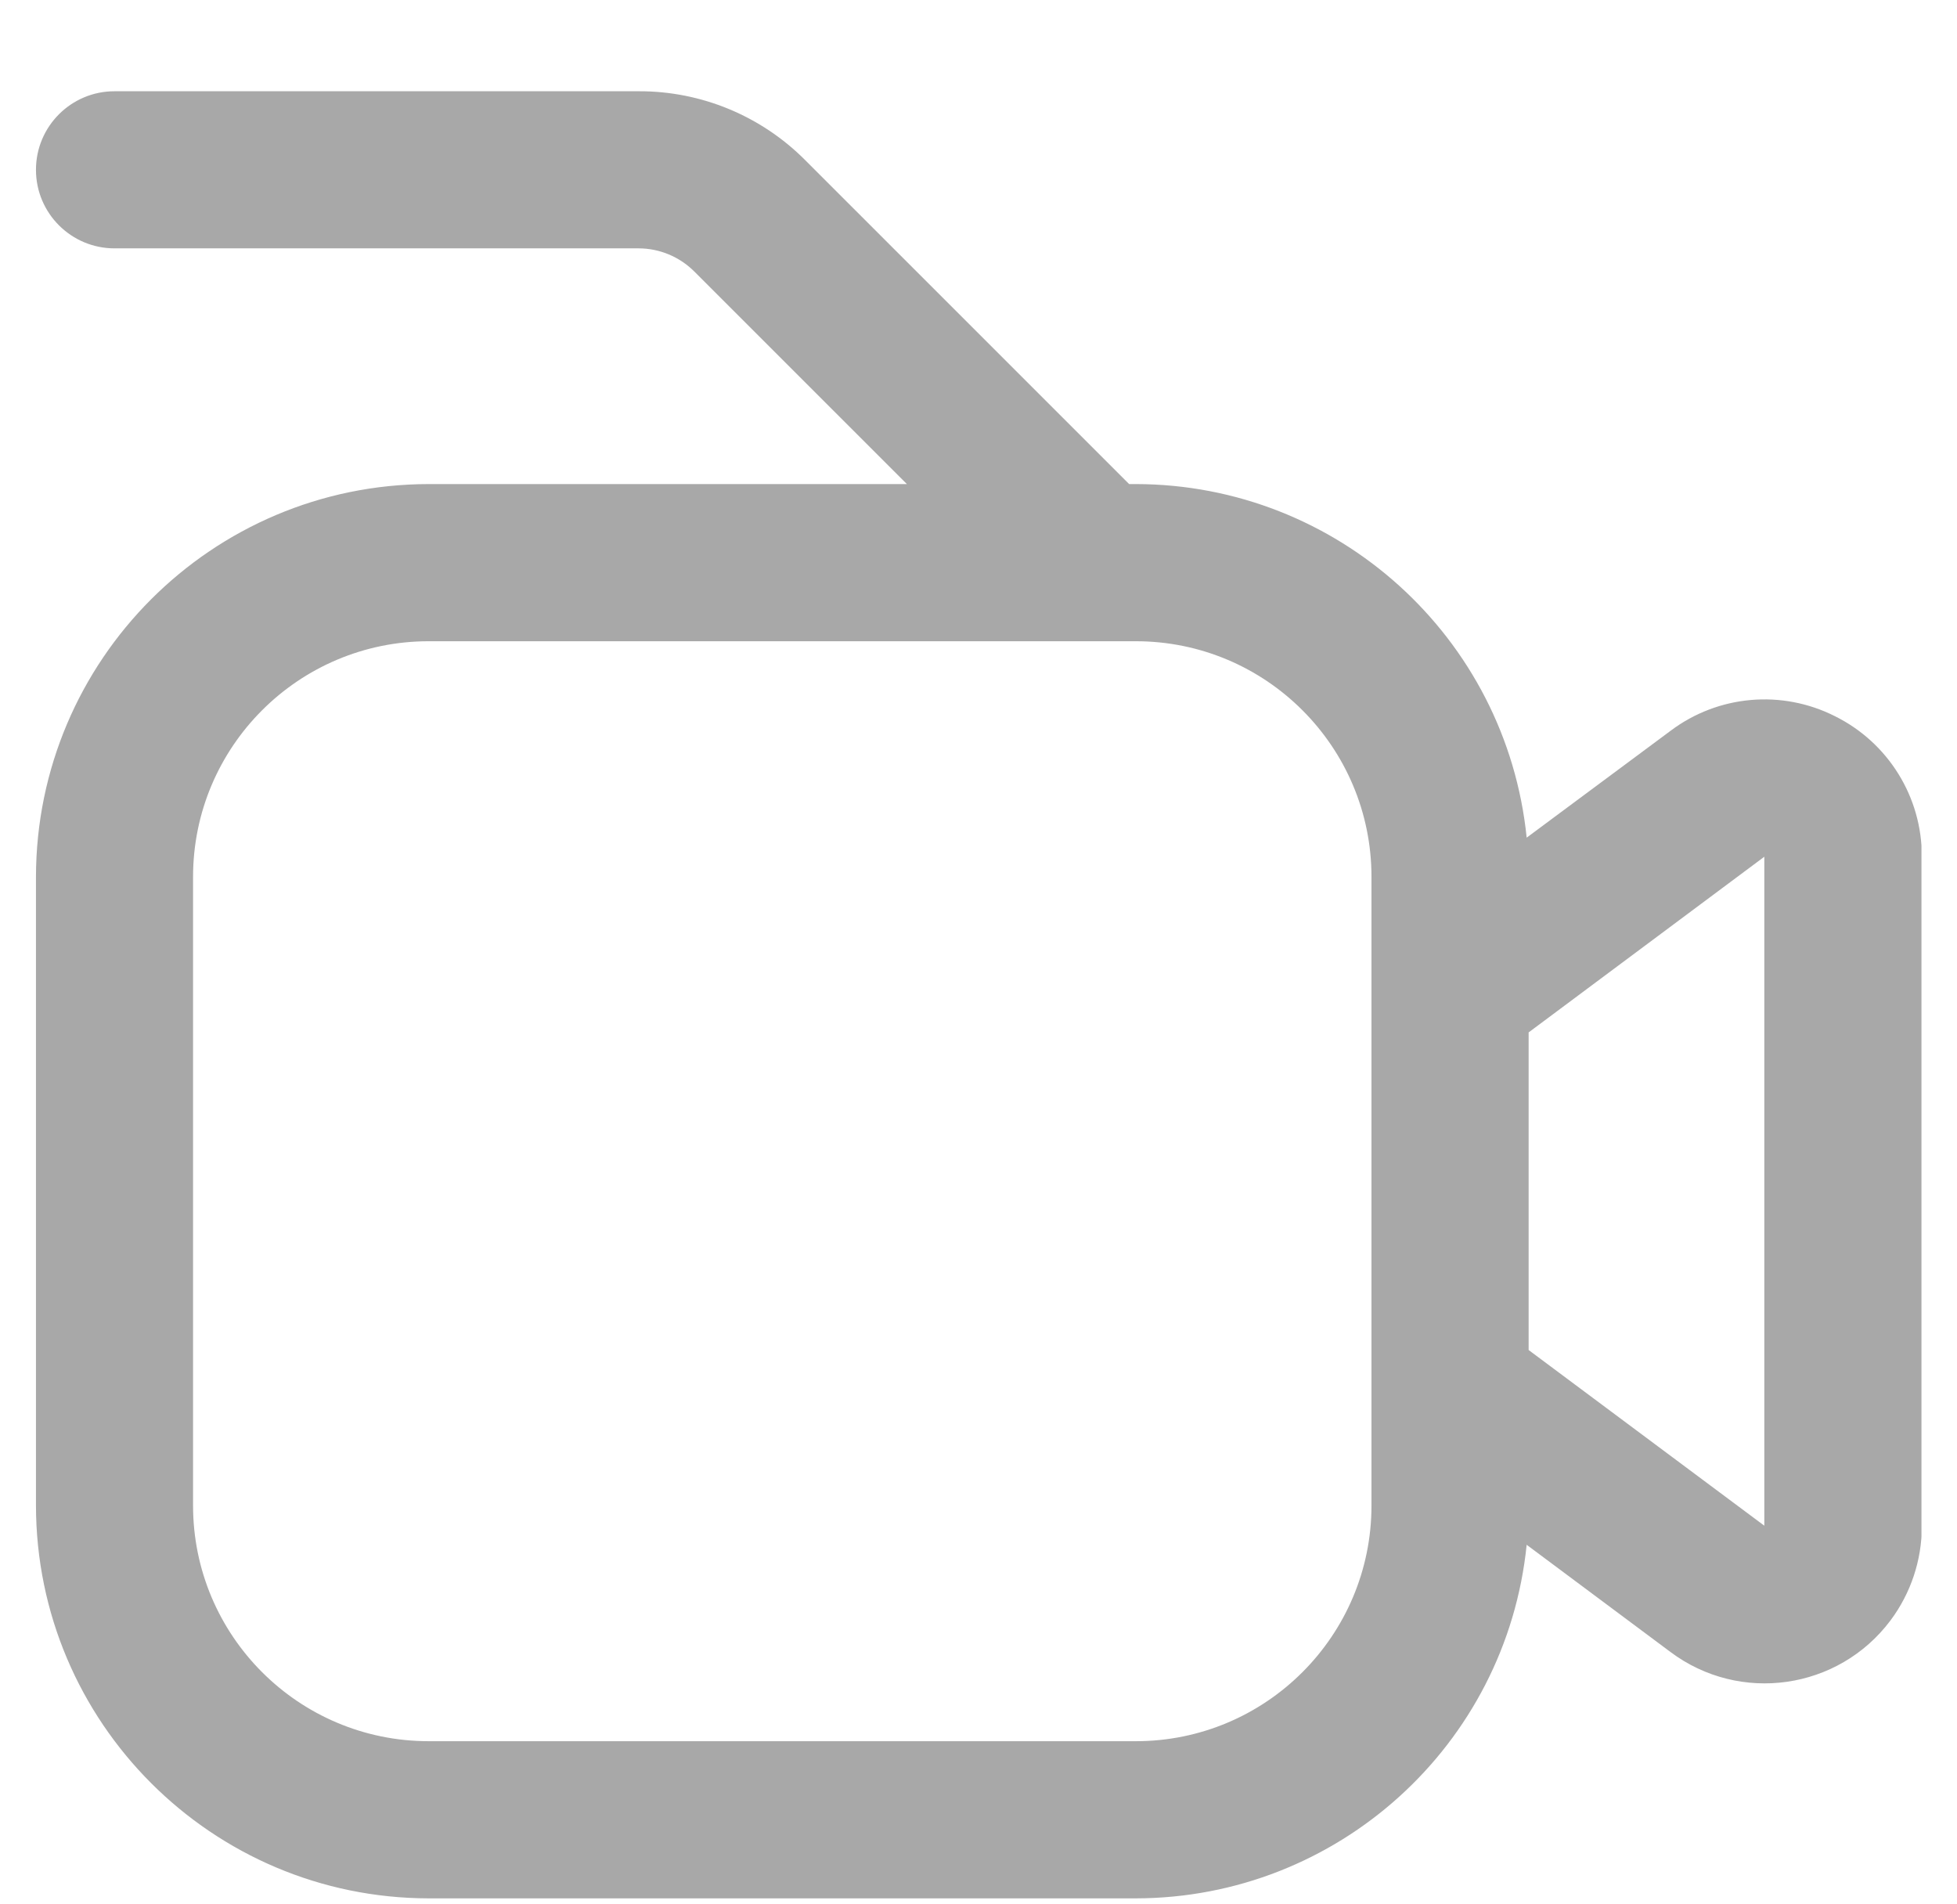<svg width="37" height="36" viewBox="0 0 37 36" fill="none" xmlns="http://www.w3.org/2000/svg">
<g id="video-camera (2) 1" clip-path="url(#clip0_584_4432)">
<path id="Vector" d="M34.694 13.54C33.69 13.032 32.485 13.138 31.586 13.814L28.864 15.835C28.478 12.043 25.286 9.156 21.474 9.151H21.348L15.226 3.03C14.392 2.191 13.258 1.721 12.075 1.725H2.165C1.345 1.725 0.68 2.39 0.68 3.21C0.68 4.03 1.345 4.695 2.165 4.695H12.075C12.469 4.696 12.846 4.853 13.125 5.131L17.146 9.151H8.106C4.007 9.156 0.685 12.478 0.68 16.578V28.46C0.685 32.56 4.007 35.882 8.106 35.887H21.474C25.286 35.882 28.478 32.996 28.864 29.203L31.582 31.229C32.894 32.213 34.756 31.947 35.741 30.635C36.126 30.121 36.335 29.495 36.335 28.853V16.196C36.339 15.07 35.702 14.04 34.694 13.54ZM25.93 28.46C25.93 30.921 23.935 32.916 21.474 32.916H8.106C5.645 32.916 3.65 30.921 3.65 28.46V16.578C3.65 14.117 5.645 12.122 8.106 12.122H21.474C23.935 12.122 25.93 14.117 25.93 16.578V28.46ZM33.357 28.842L28.901 25.521V19.517L33.357 16.196V28.842Z" fill="#A8A8A8"/>
</g>
<defs>
<clipPath id="clip0_584_4432">
<rect width="35.648" height="35.648" fill="white" transform="translate(0.68 0.239)"/>
</clipPath>
</defs>
</svg>
